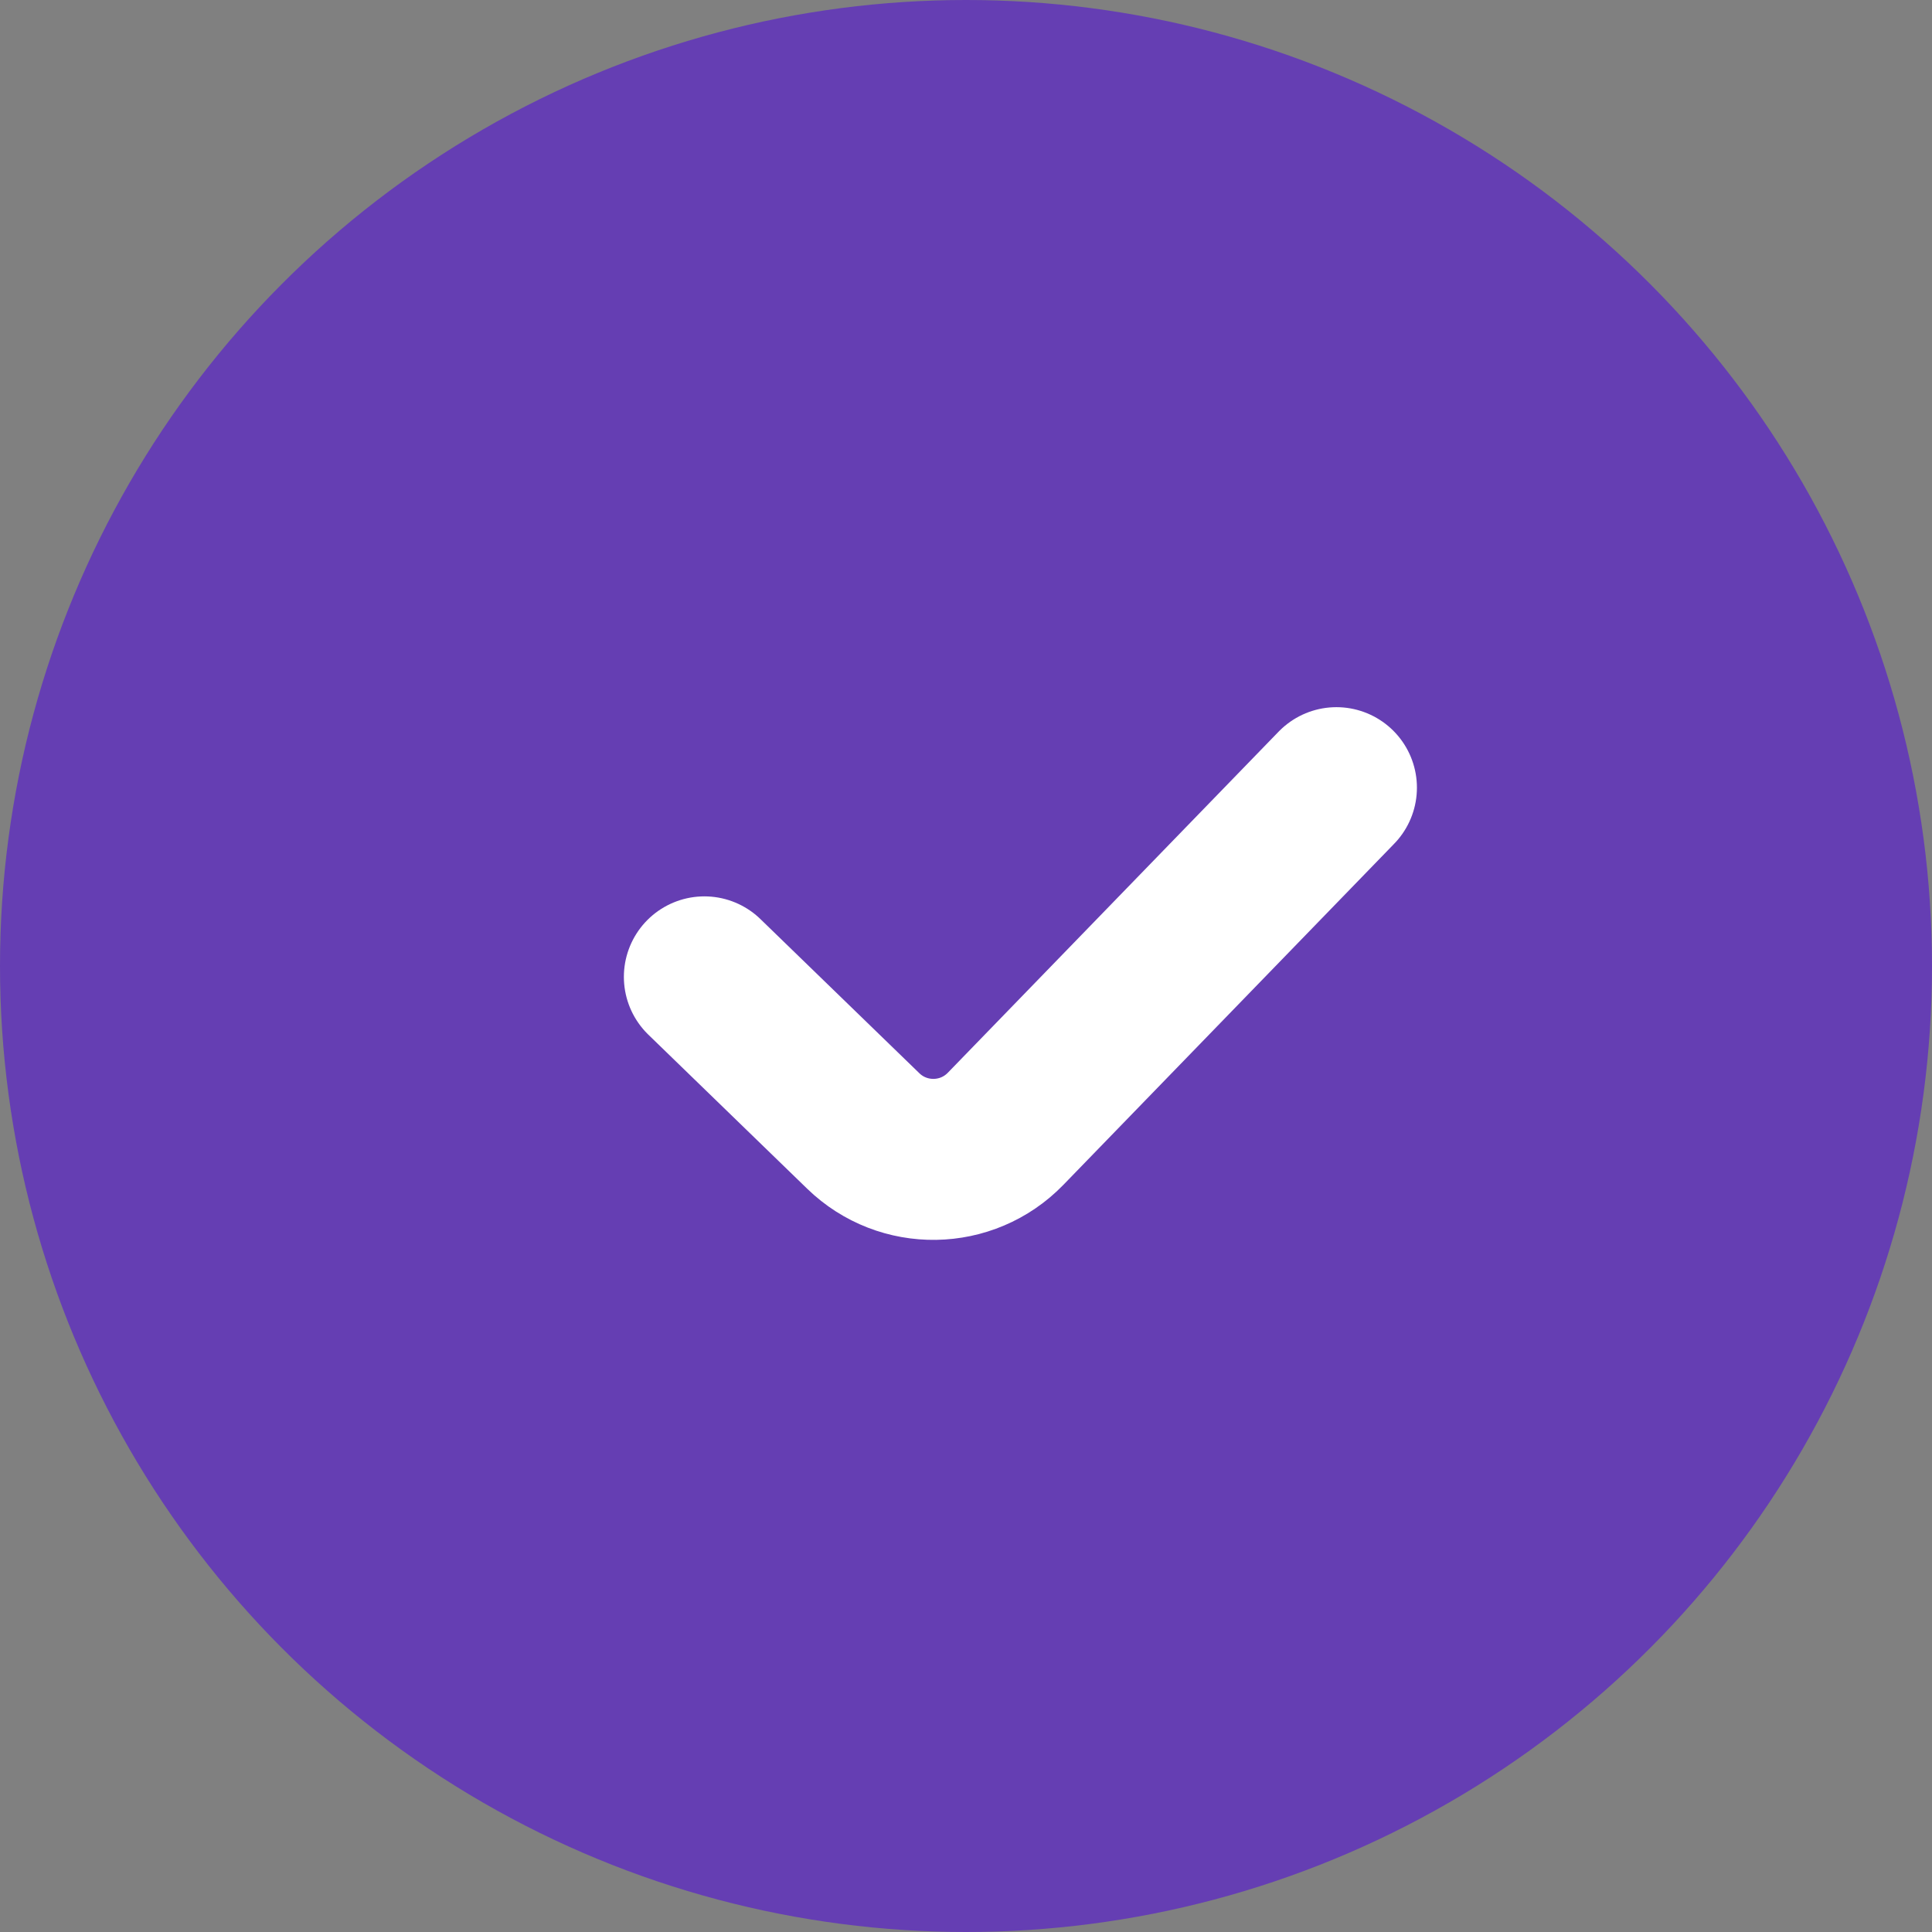 <svg width="96" height="96" viewBox="0 0 96 96" fill="none" xmlns="http://www.w3.org/2000/svg">
<rect x="0" y="0" width="96" height="96" fill="#808080" stroke="none"/>
<circle cx="48" cy="48" r="48" fill="#653EB3"/>
<path d="M66.406 39.139L49.967 56.09C48.044 58.072 44.879 58.121 42.896 56.198L35 48.54" stroke="white" stroke-width="8" stroke-linecap="round"/>
</svg>
